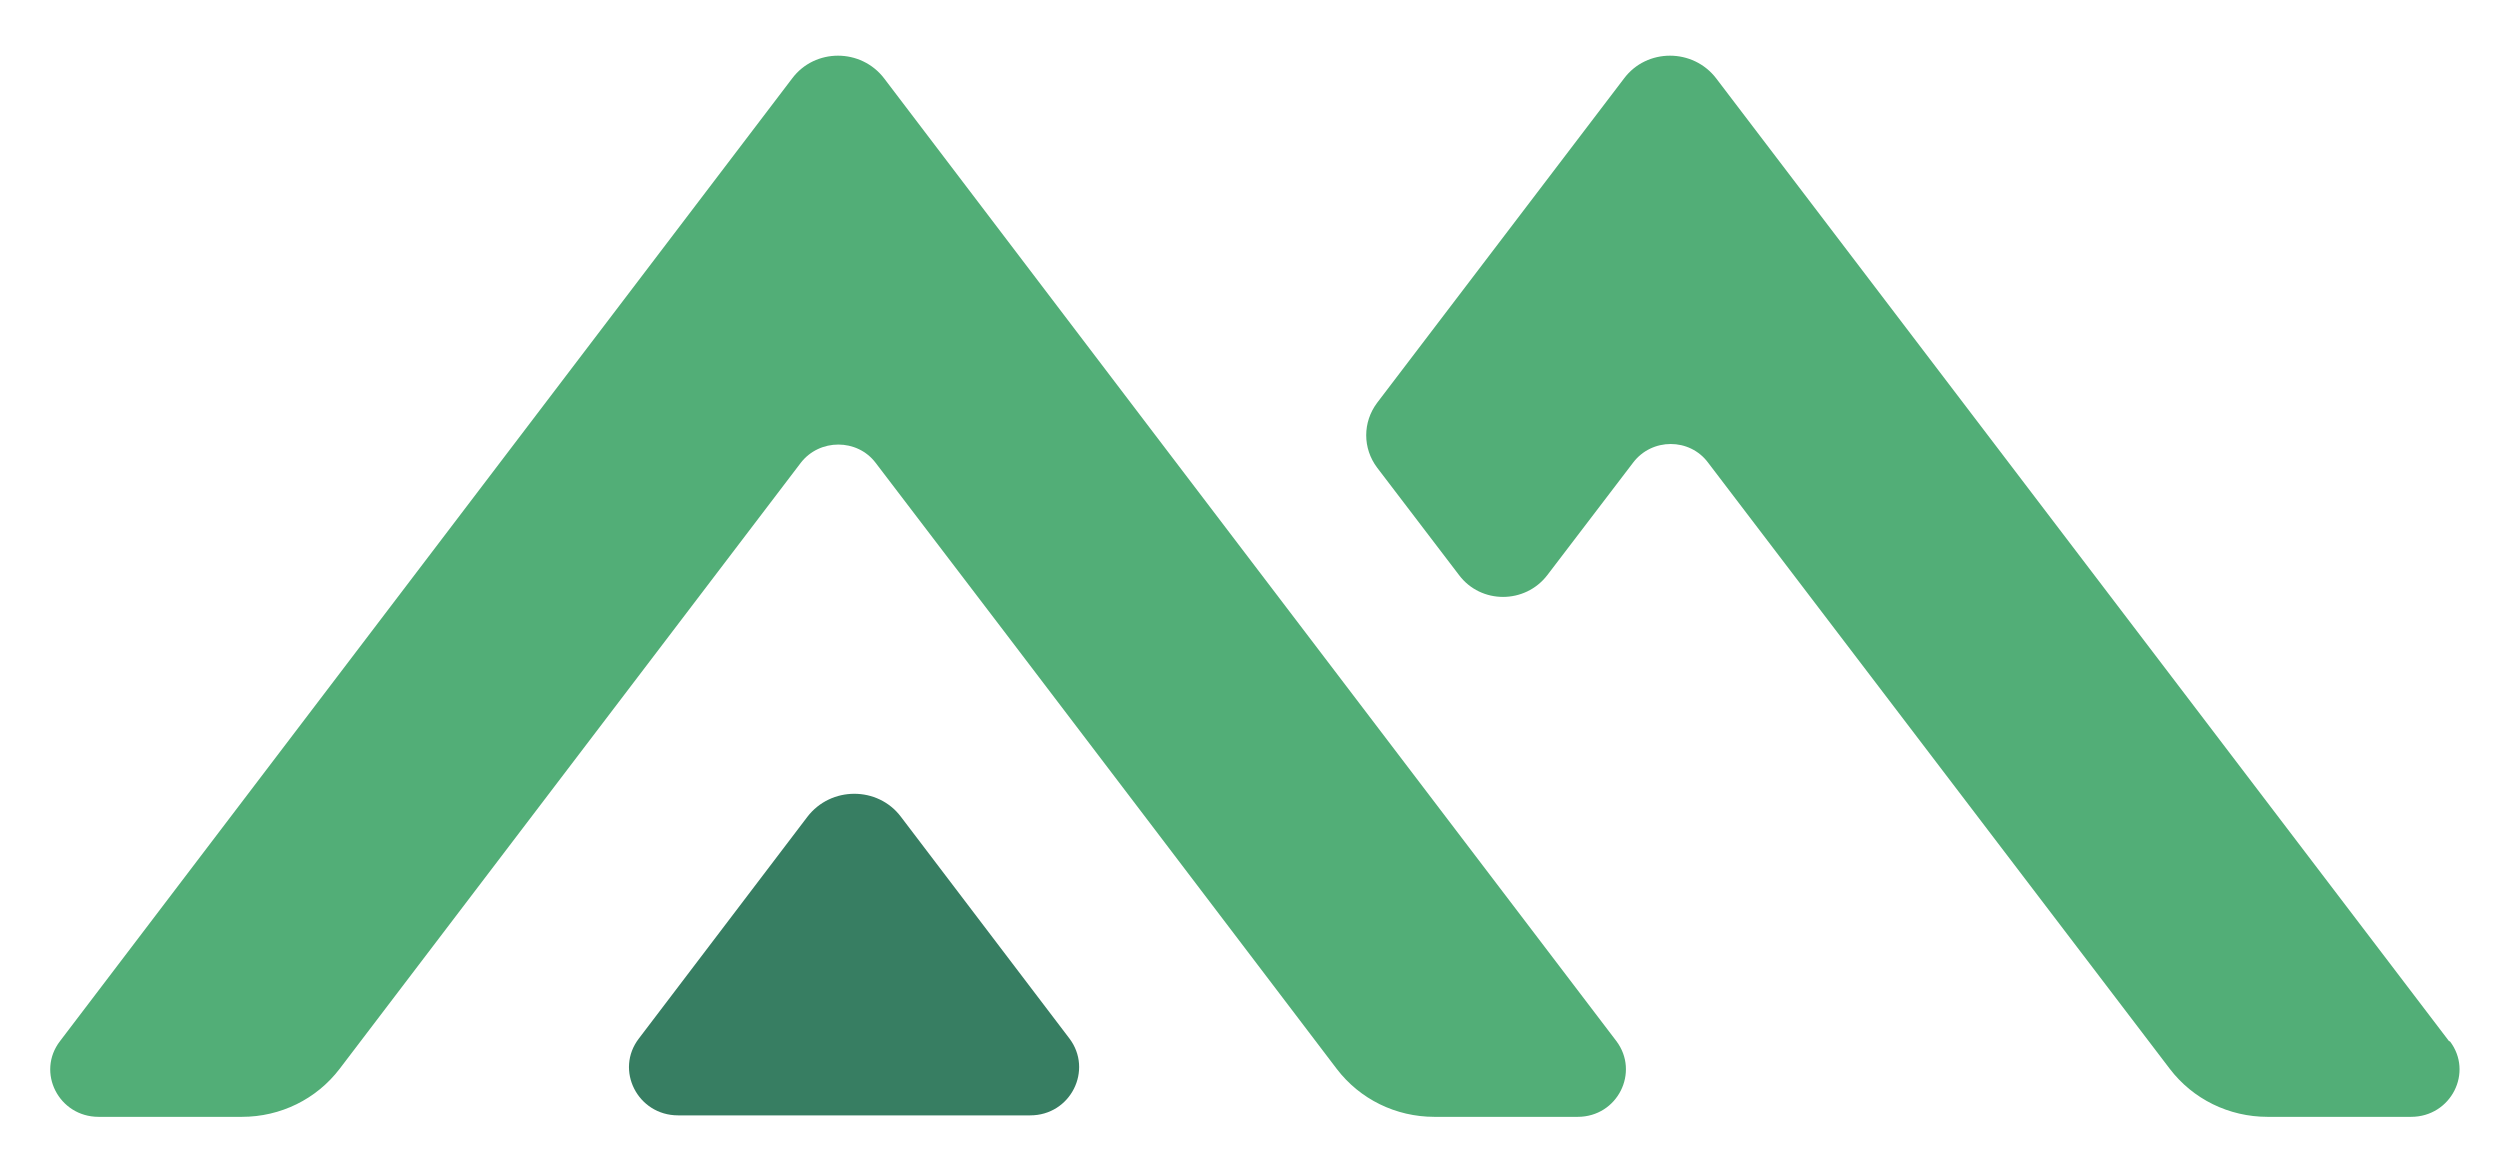 <svg width="34" height="16" viewBox="0 0 34 16" fill="none" xmlns="http://www.w3.org/2000/svg">
<path d="M8.69 14.122L10.98 11.109C11.3 10.691 11.939 10.691 12.253 11.109L14.543 14.122C14.869 14.552 14.561 15.169 14.011 15.169H9.222C8.672 15.169 8.358 14.552 8.69 14.122Z" fill="#377E62"/>
<path d="M33.31 14.164L23.341 1.067C23.026 0.654 22.396 0.654 22.087 1.067L18.729 5.478C18.531 5.742 18.531 6.097 18.729 6.36L19.843 7.821C20.14 8.217 20.741 8.217 21.044 7.821L22.21 6.292C22.466 5.954 22.979 5.954 23.23 6.292L29.509 14.536C29.824 14.949 30.314 15.189 30.838 15.189H32.791C33.334 15.189 33.643 14.582 33.316 14.158L33.31 14.164Z" fill="#52AE77"/>
<path d="M21.982 14.158L17.76 8.609L15.716 5.923L12.025 1.067C11.71 0.654 11.082 0.654 10.773 1.067L0.817 14.158C0.49 14.582 0.799 15.189 1.341 15.189H3.291C3.815 15.189 4.304 14.949 4.619 14.536L10.89 6.295C11.146 5.963 11.658 5.963 11.909 6.295L13.673 8.609L15.716 11.295L18.179 14.536C18.494 14.949 18.983 15.189 19.507 15.189H21.457C21.999 15.189 22.302 14.582 21.982 14.158Z" fill="#52AE77"/>
</svg>
